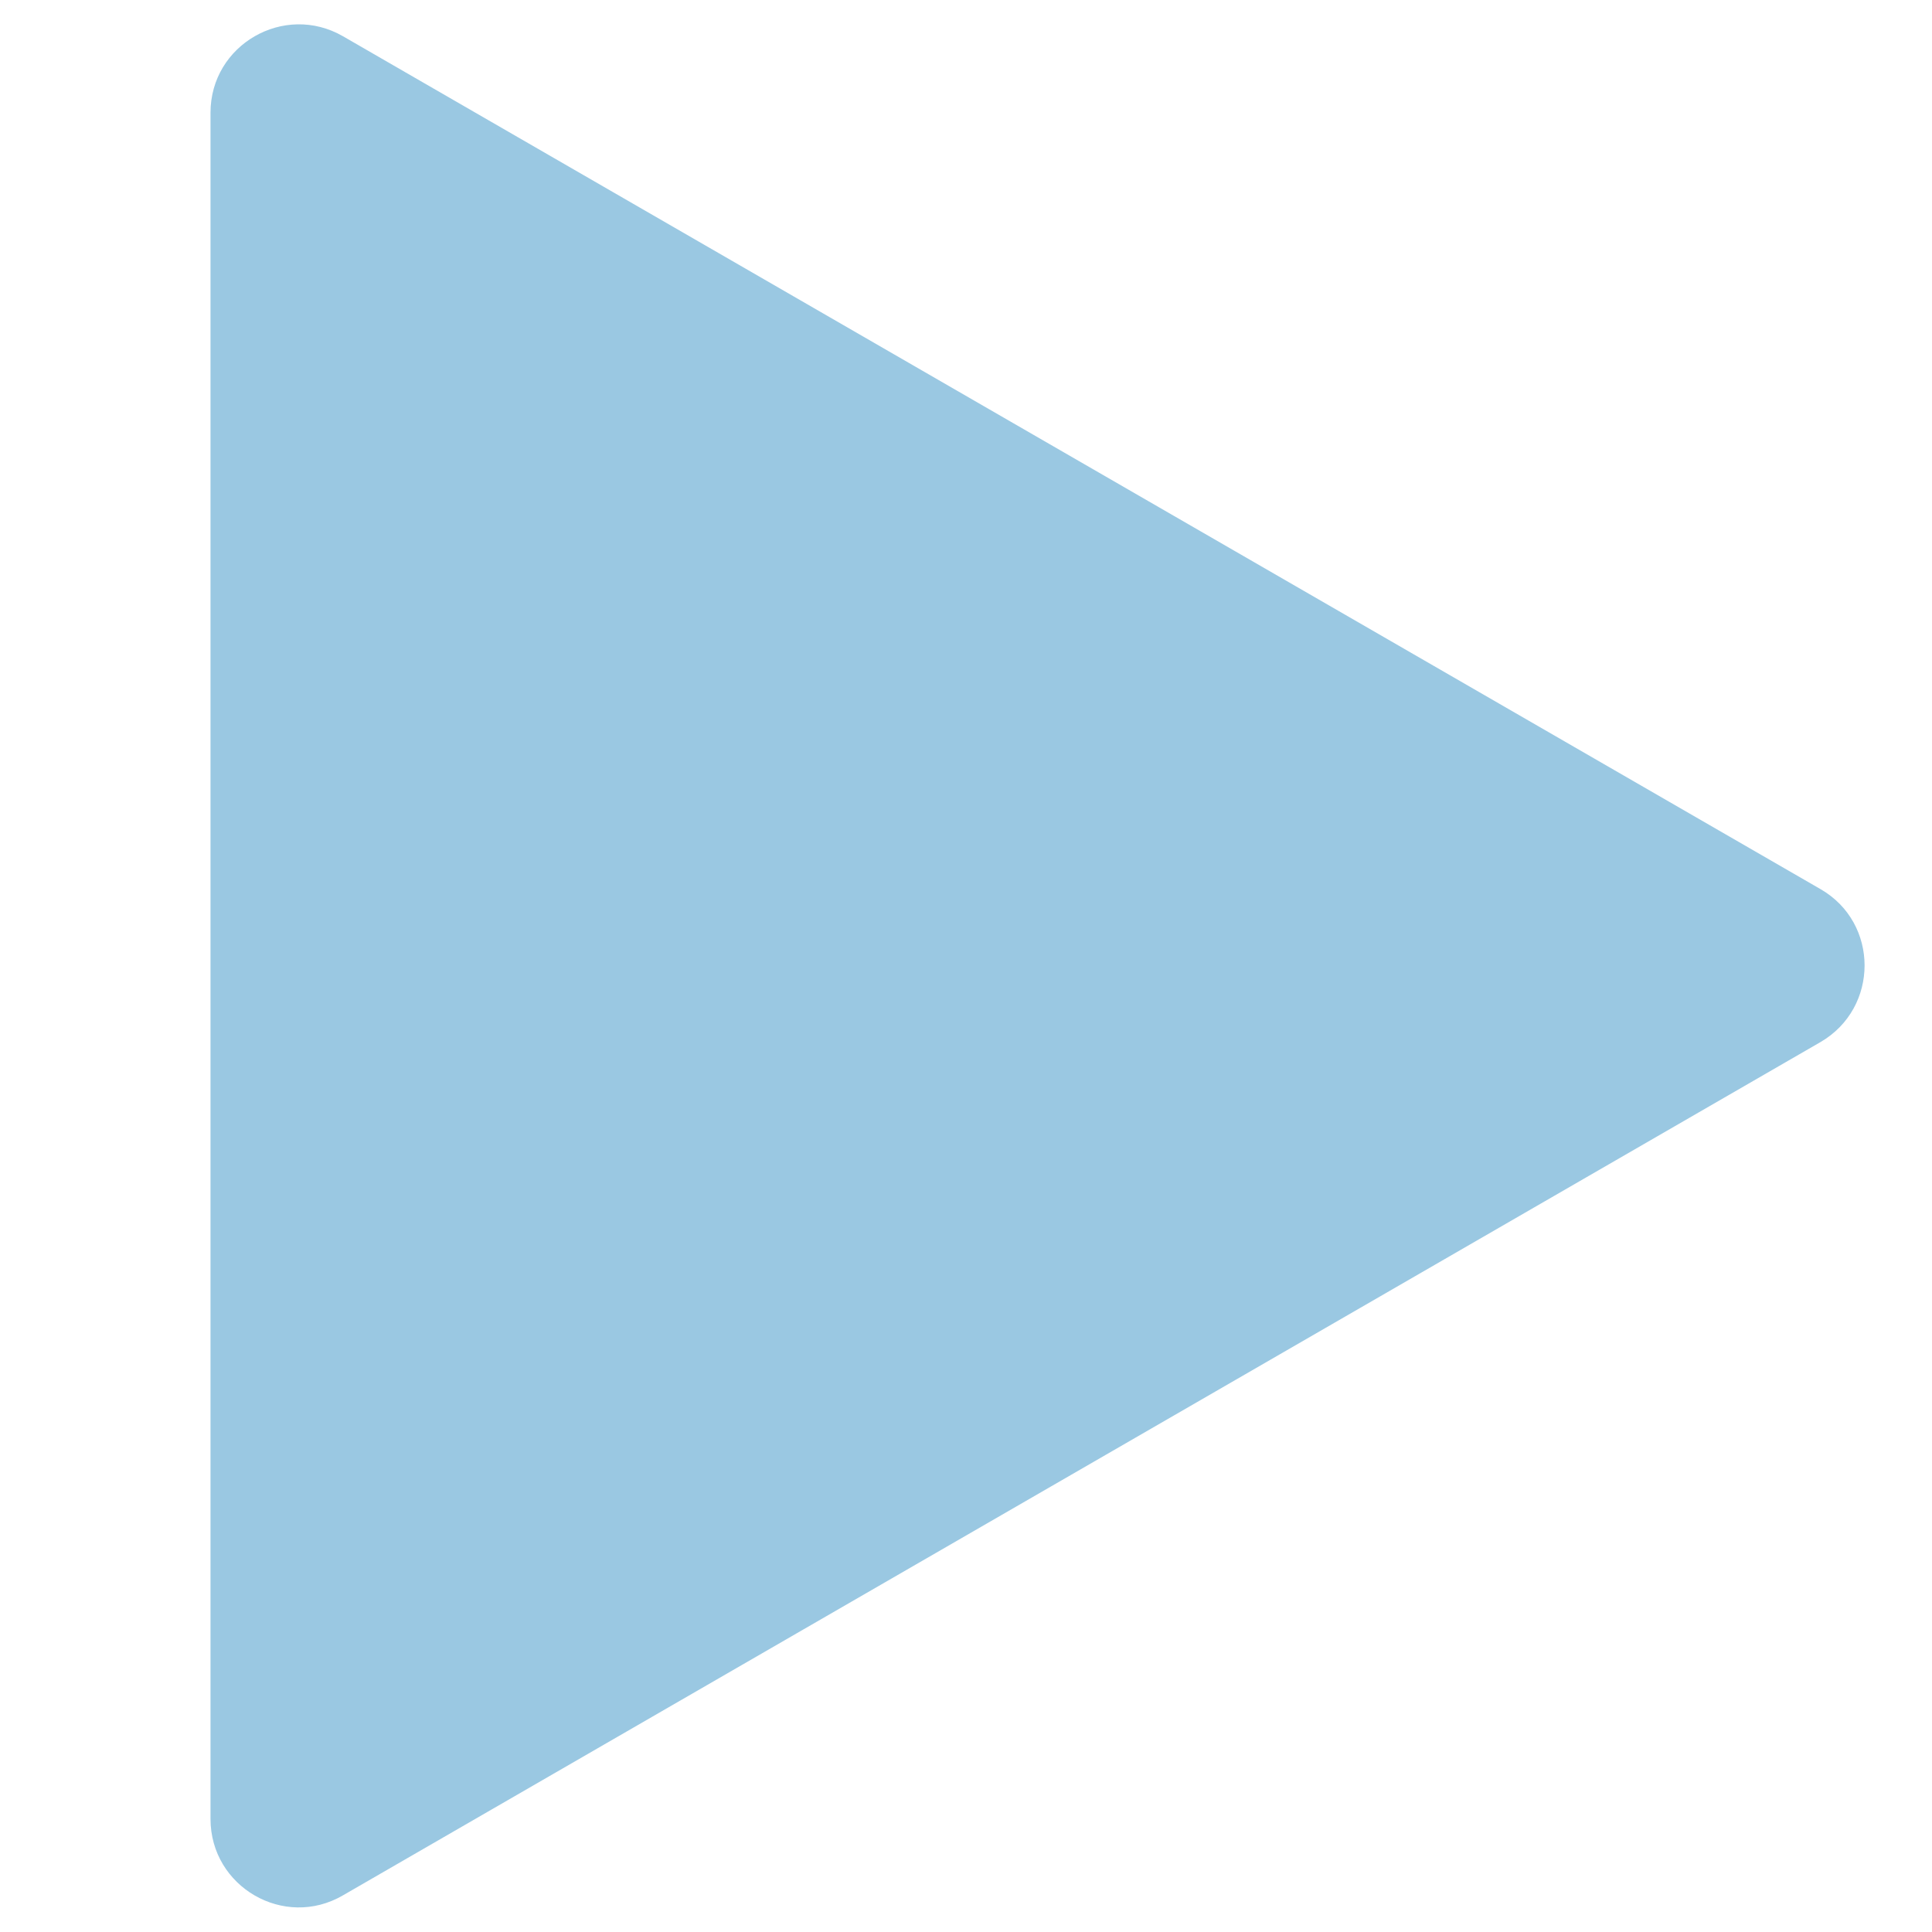<?xml version="1.0" encoding="utf-8"?>
<svg version="1.1" id="play" xmlns="http://www.w3.org/2000/svg" xmlns:xlink="http://www.w3.org/1999/xlink" x="0px" y="0px" viewBox="0 0 48 48" style="enable-background:new 0 0 48 48;" xml:space="preserve">
	<style type="text/css">
	.st0{fill:#9AC8E2;}
</style>
	<path class="st0" d="M5.23,2.8l0,42.39c0,1.69,1.83,2.75,3.29,1.9l36.71-21.2c1.46-0.85,1.46-2.96,0-3.8L8.52,0.9 C7.06,0.06,5.23,1.11,5.23,2.8z" />
</svg>